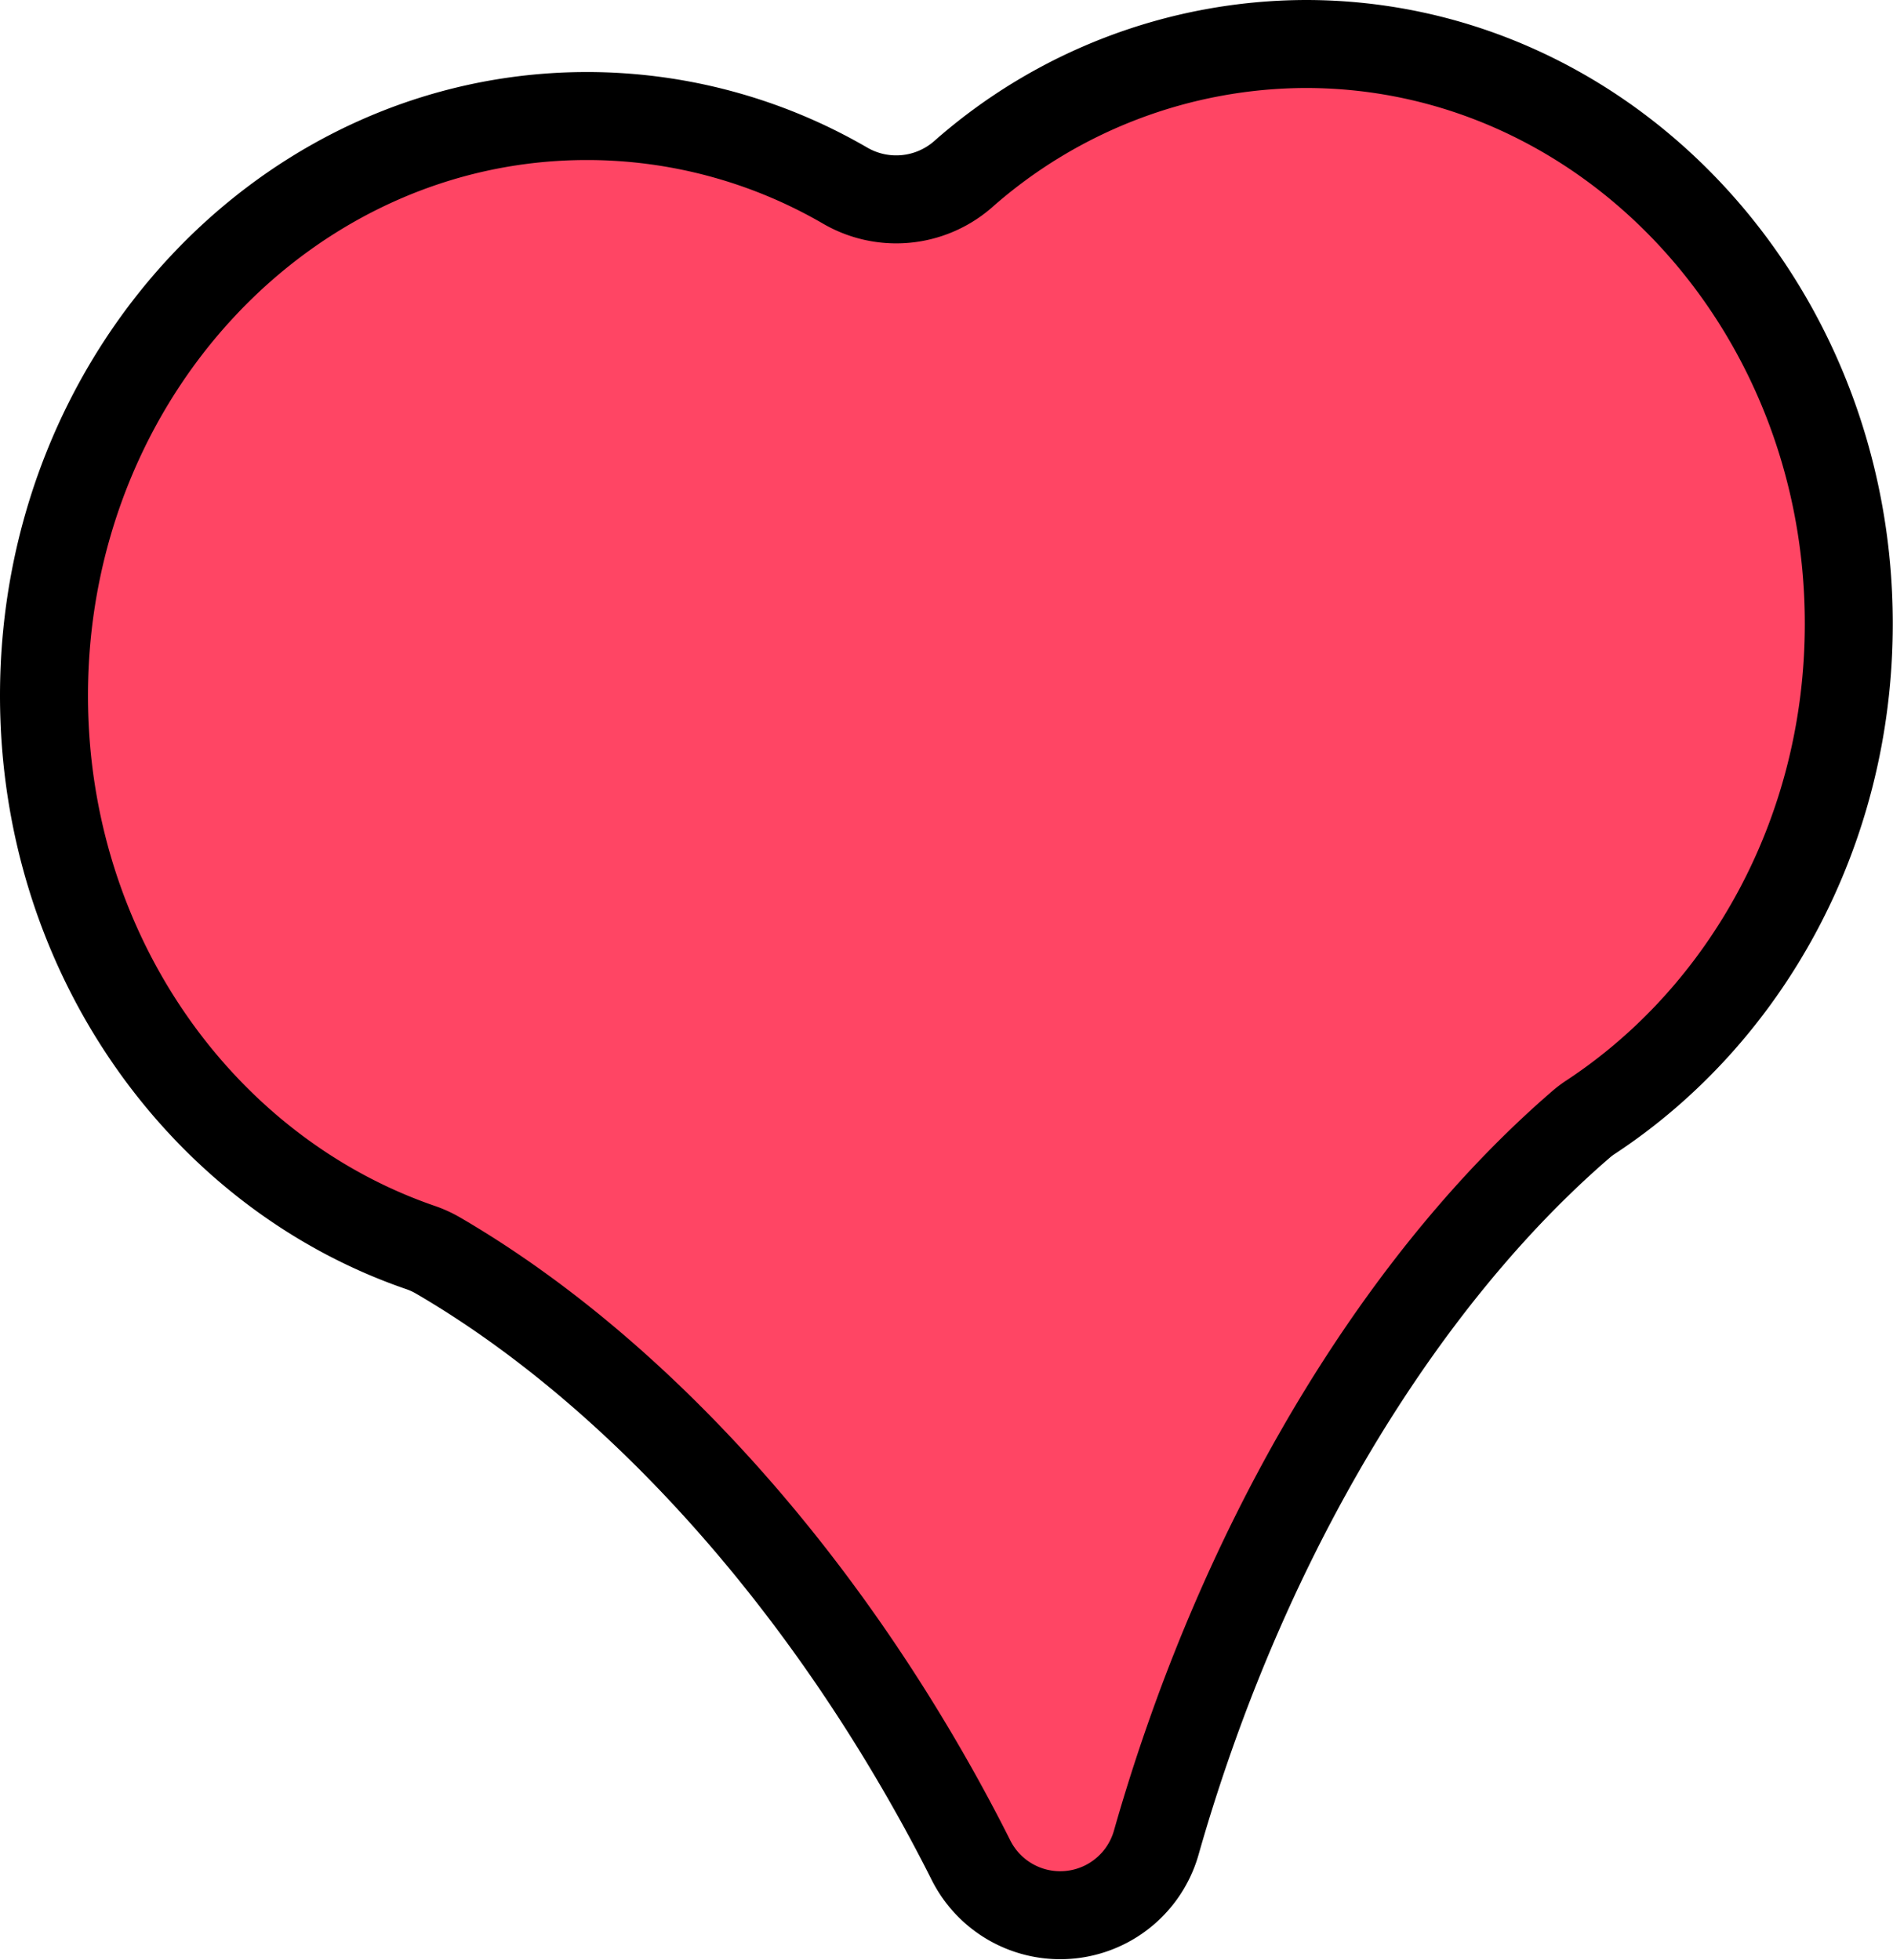 <svg id="Layer_1" data-name="Layer 1" xmlns="http://www.w3.org/2000/svg" viewBox="0 0 172.15 178.21"><defs><style>.cls-1{fill:#ff4564;stroke:#000;stroke-miterlimit:10;stroke-width:8px;}</style></defs><title>smallheart</title><path class="cls-1" d="M282,129.25c0-29.11-22.11-52.71-49.39-52.71A47.29,47.29,0,0,0,201.4,88.43a9.24,9.24,0,0,1-10.65,1,46.76,46.76,0,0,0-23.5-6.34c-27.27,0-49.38,23.59-49.38,52.7,0,23.44,14.34,43.3,34.16,50.15a9.13,9.13,0,0,1,1.63.73c15.25,8.87,30.63,24.34,42.81,44.65q3.09,5.15,5.71,10.37A9.08,9.08,0,0,0,219,240.15q1.65-5.82,3.79-11.69c8.43-23.05,21.11-41.83,34.84-53.67a8.07,8.07,0,0,1,.93-.7C272.65,164.8,282,148.19,282,129.25Z" transform="translate(-113.87 -72.54)"/></svg>